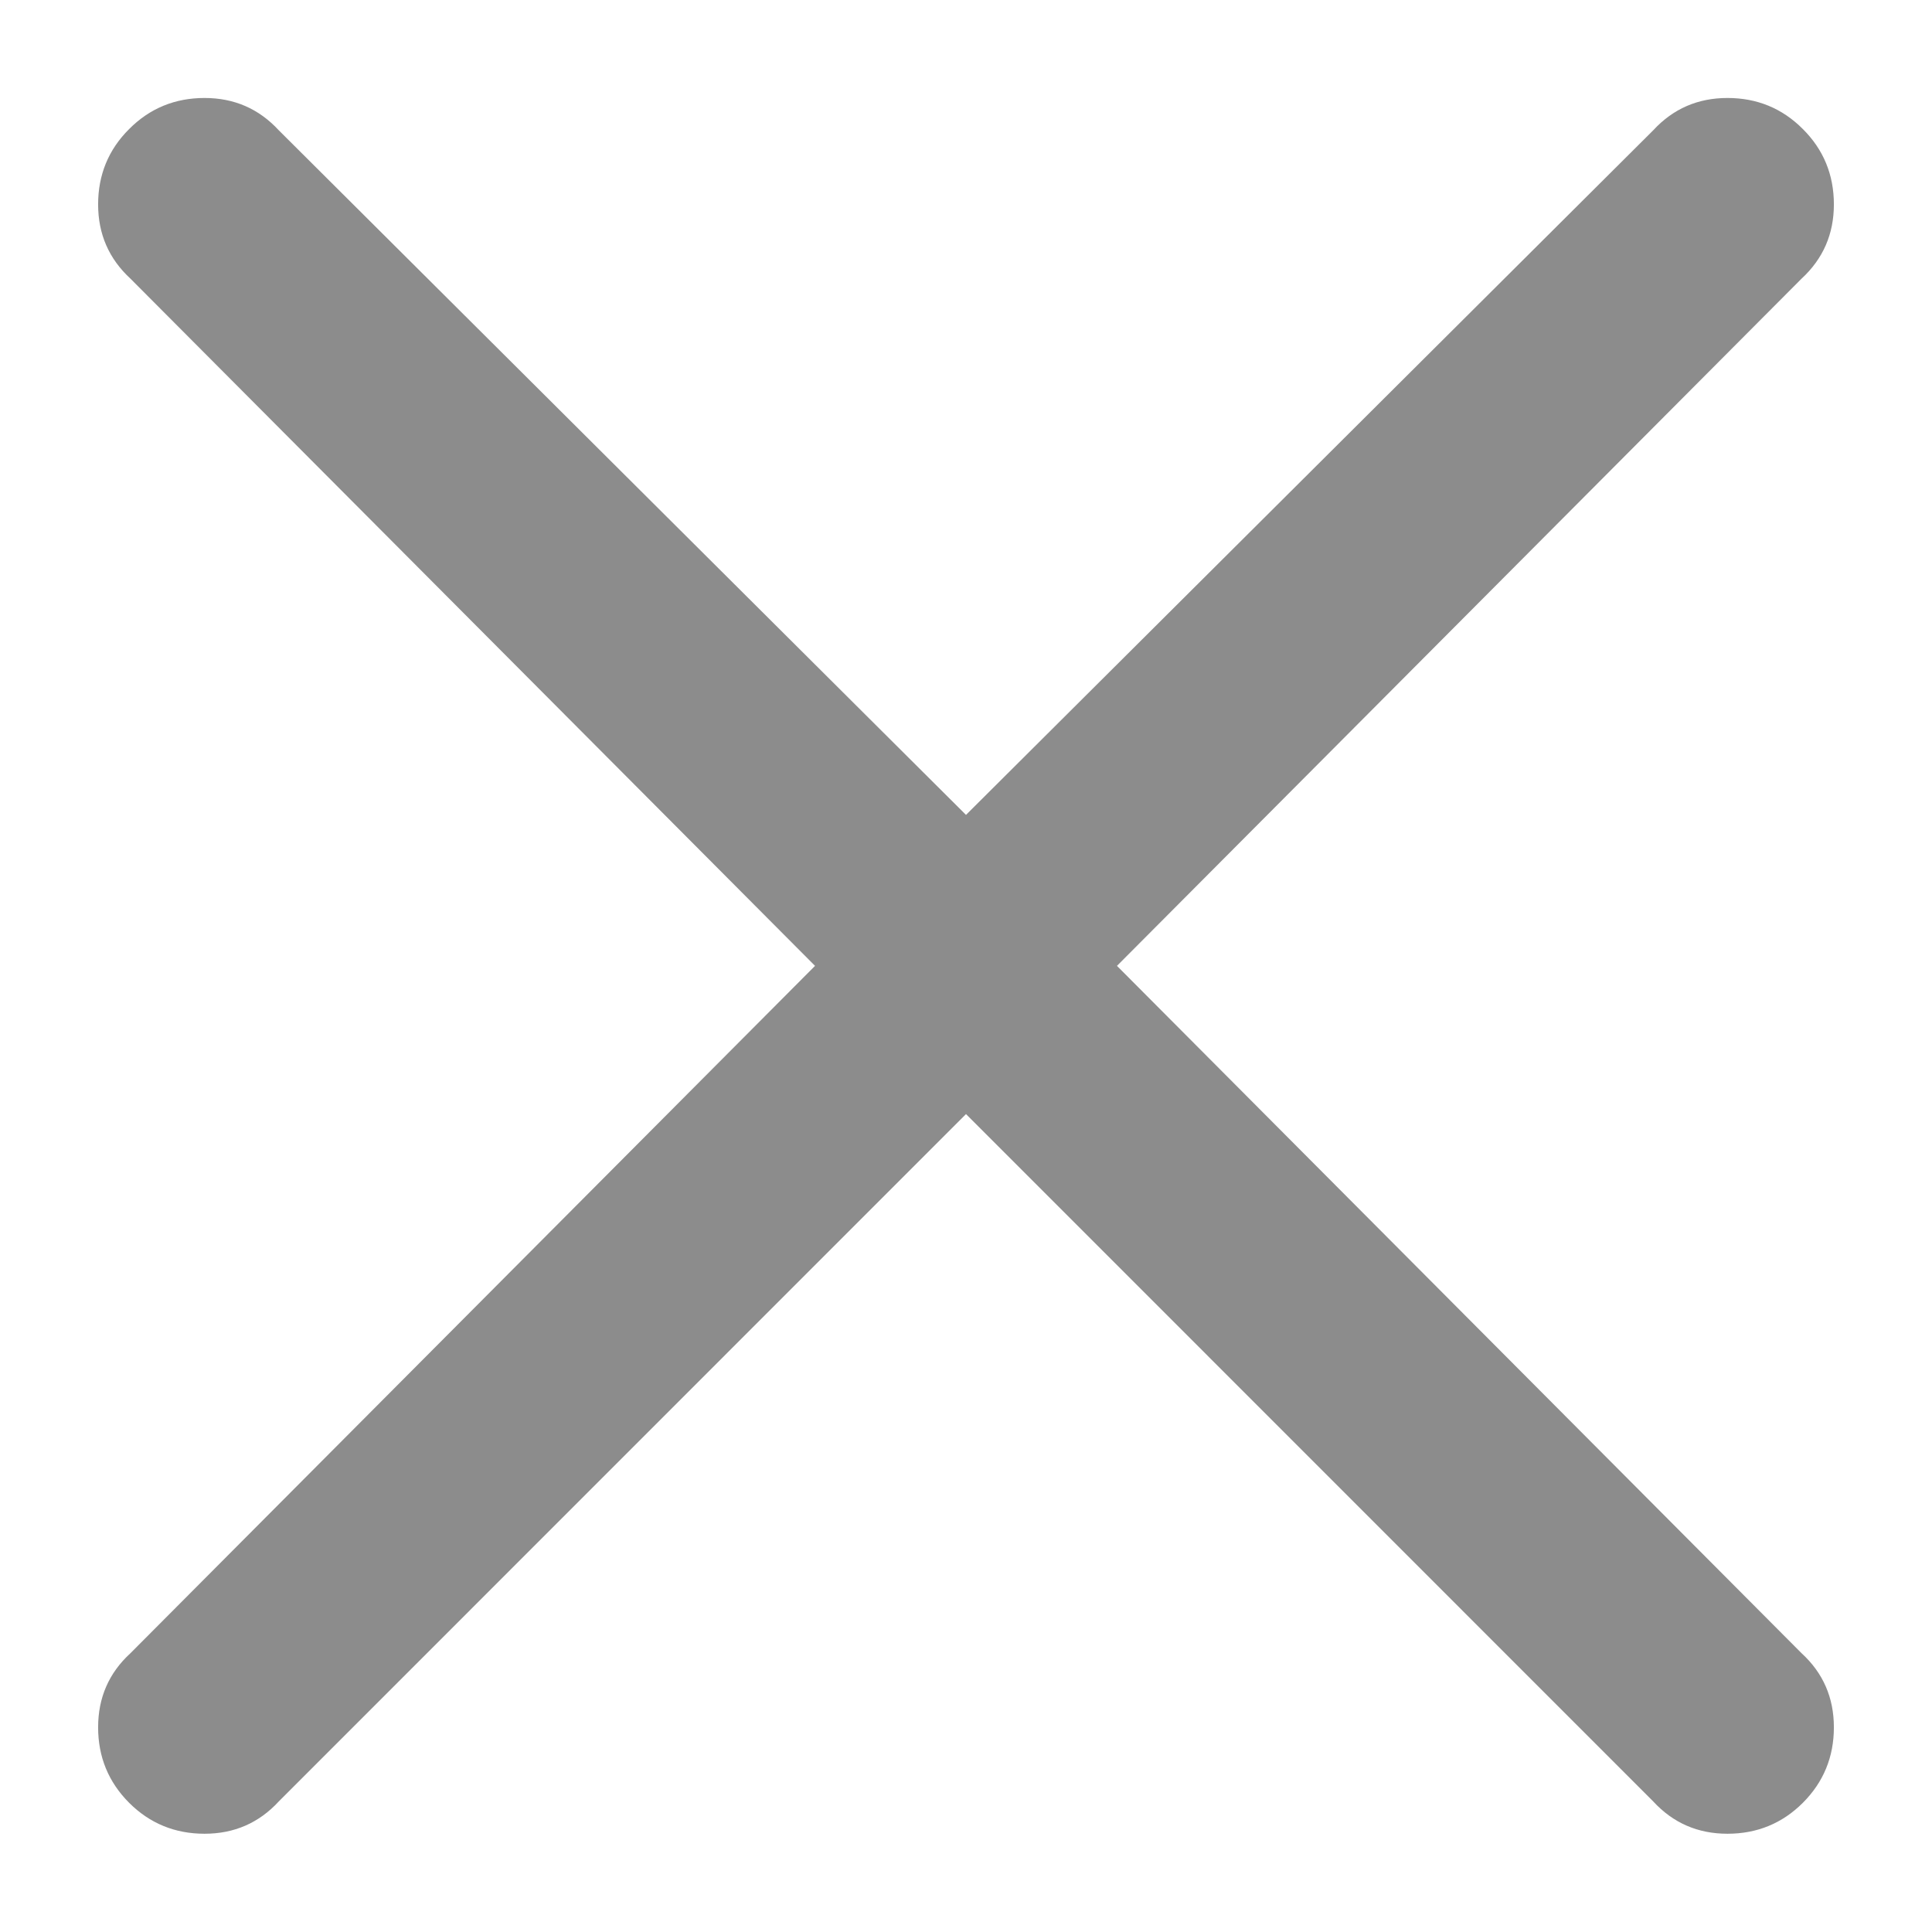 <?xml version="1.0" encoding="UTF-8"?>
<svg width="14px" height="14px" viewBox="0 0 14 14" version="1.1" xmlns="http://www.w3.org/2000/svg" xmlns:xlink="http://www.w3.org/1999/xlink">
    <title>Icons Map/Close</title>
    <g id="Page-1" stroke="none" stroke-width="1" fill="none" fill-rule="evenodd">
        <g id="Formular-320-Karte-STEP-2" transform="translate(-267, -1057)" fill="#8C8C8C" fill-rule="nonzero">
            <g id="Section-1" transform="translate(0, 185)">
                <g id="Group-6" transform="translate(0, 833)">
                    <g id="Rectangle-3-Copy" transform="translate(252, 24)">
                        <g id="" transform="translate(12, 12)">
                            <path d="M15.518,16.288 C15.732,16.288 15.915,16.213 16.064,16.064 C16.214,15.914 16.289,15.731 16.289,15.517 C16.289,15.302 16.211,15.123 16.055,14.98 L11.094,9.999 L16.055,5.019 C16.211,4.875 16.289,4.696 16.289,4.481 C16.289,4.267 16.214,4.084 16.064,3.935 C15.915,3.785 15.732,3.71 15.518,3.71 C15.303,3.71 15.124,3.788 14.98,3.944 L10,8.905 L5.02,3.944 C4.876,3.788 4.697,3.71 4.482,3.71 C4.268,3.71 4.085,3.785 3.936,3.935 C3.786,4.084 3.711,4.267 3.711,4.481 C3.711,4.696 3.789,4.875 3.945,5.019 L8.906,9.999 L3.945,14.98 C3.789,15.123 3.711,15.302 3.711,15.517 C3.711,15.731 3.786,15.914 3.936,16.064 C4.085,16.213 4.268,16.288 4.482,16.288 C4.697,16.288 4.876,16.21 5.02,16.054 L10,11.073 L14.98,16.054 C15.124,16.21 15.303,16.288 15.518,16.288 Z"></path>
                        </g>
                    </g>
                </g>
            </g>
        </g>
    </g>
</svg>